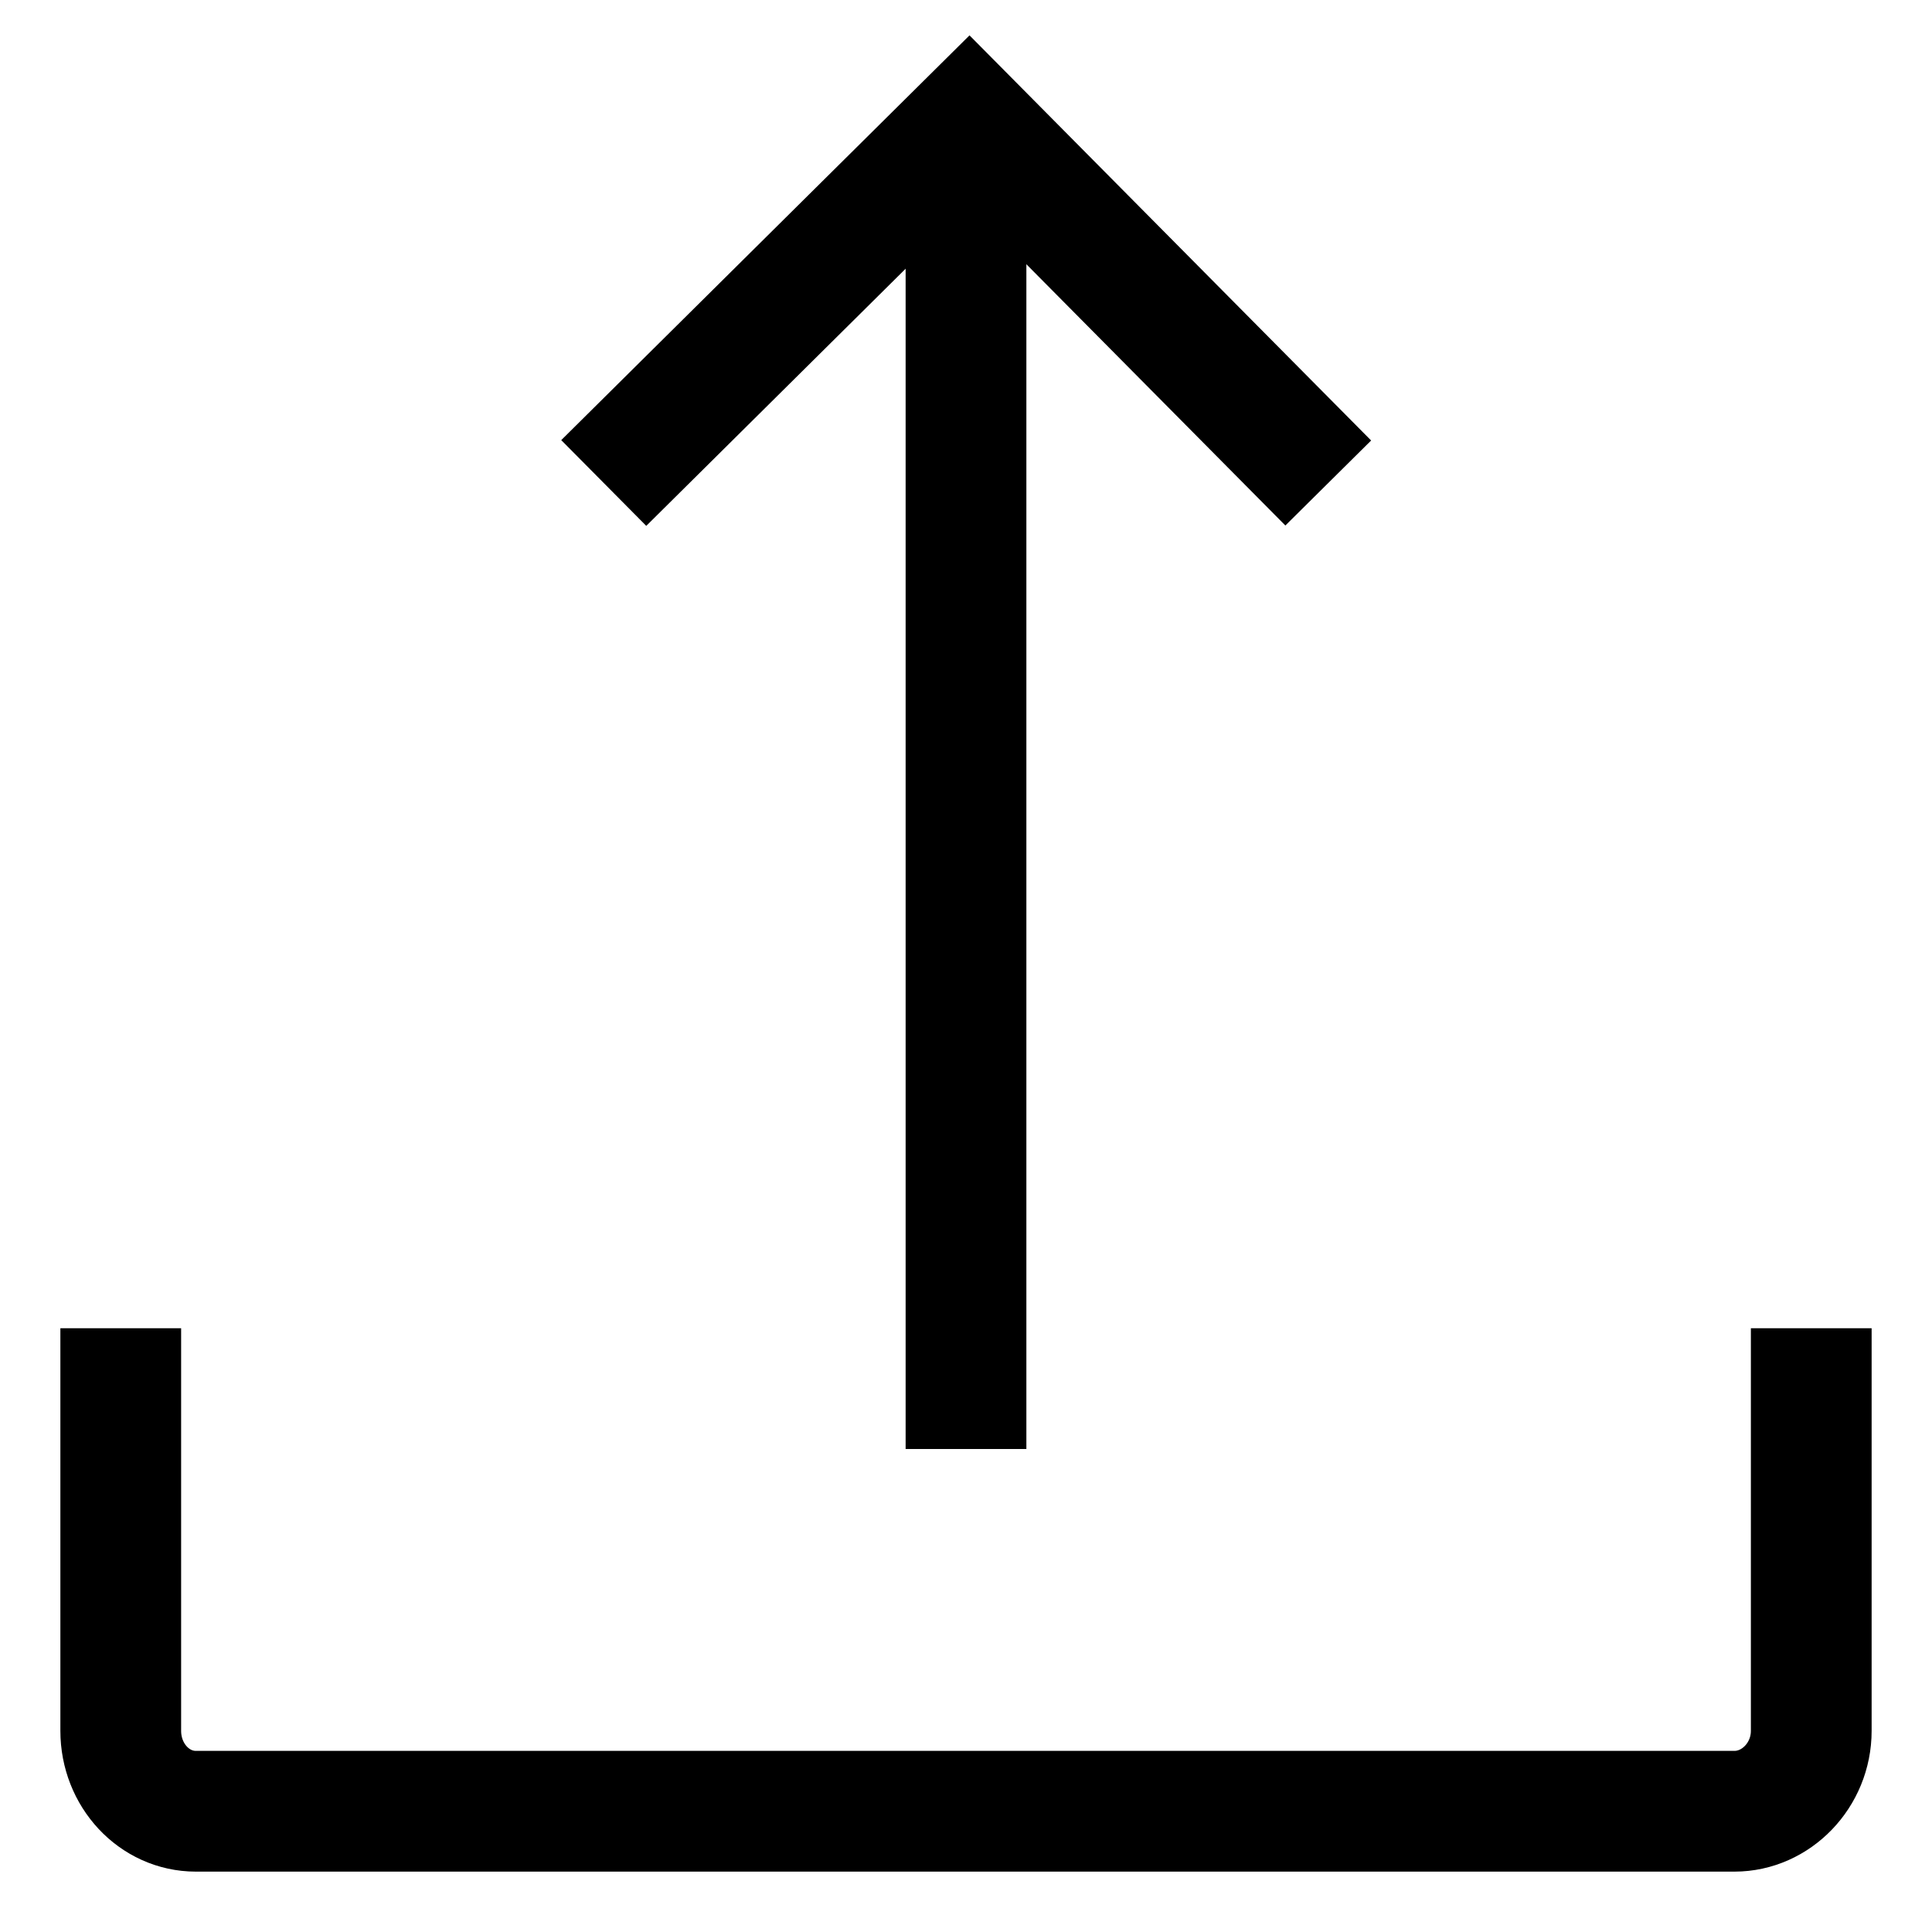 <?xml version="1.0" encoding="UTF-8" standalone="no"?>
<svg
   xmlns:dc="http://purl.org/dc/elements/1.1/"
   xmlns:cc="http://creativecommons.org/ns#"
   xmlns:rdf="http://www.w3.org/1999/02/22-rdf-syntax-ns#"
   xmlns:svg="http://www.w3.org/2000/svg"
   xmlns="http://www.w3.org/2000/svg"
   xmlns:sodipodi="http://sodipodi.sourceforge.net/DTD/sodipodi-0.dtd"
   xmlns:inkscape="http://www.inkscape.org/namespaces/inkscape"
   width="16px"
   height="16px"
   viewBox="0 0 16 16"
   version="1.1"
   id="svg10130"
   sodipodi:docname="send_icon.svg"
   inkscape:version="0.92.3 (3ce5693, 2018-03-11)">
  <sodipodi:namedview
     pagecolor="#ffffff"
     bordercolor="#666666"
     borderopacity="1"
     objecttolerance="10"
     gridtolerance="10"
     guidetolerance="10"
     inkscape:pageopacity="0"
     inkscape:pageshadow="2"
     inkscape:window-width="868"
     inkscape:window-height="480"
     id="namedview10132"
     showgrid="false"
     inkscape:zoom="14.75"
     inkscape:cx="-0.06779661"
     inkscape:cy="8"
     inkscape:window-x="75"
     inkscape:window-y="34"
     inkscape:window-maximized="0"
     inkscape:current-layer="svg10130" />
  <!-- Generator: Sketch 49.3 (51167) - http://www.bohemiancoding.com/sketch -->
  <title
     id="title10115">Group</title>
  <desc
     id="desc10117">Created with Sketch.</desc>
  <defs
     id="defs10119" />
  <g
     id="xplodde-symbols"
     stroke="none"
     stroke-width="1"
     fill="none"
     fill-rule="evenodd"
     style="stroke:#000000;stroke-opacity:1">
    <g
       id="on-send-on"
       transform="translate(-68, -28)"
       stroke="#32445E"
       style="stroke:#000000;stroke-opacity:1">
      <g
         id="Group-2"
         transform="translate(60, 29)"
         style="stroke:#000000;stroke-opacity:1">
        <g
           id="Group"
           transform="translate(9, 0)"
           style="stroke:#000000;stroke-opacity:1">
          <path
             d="M14,10 L14,13.334 C14,13.702 13.708,14 13.364,14 L0.622,14 C0.278,14 0,13.702 0,13.334 L0,10"
             id="Shape"
             style="stroke:#000000;stroke-opacity:1" />
          <path
             d="M7,11 L7,0"
             id="path10122"
             style="stroke:#000000;stroke-opacity:1" />
          <polyline
             id="polyline10124"
             points="4 3 7.026 0 10 3"
             style="stroke:#000000;stroke-opacity:1" />
        </g>
      </g>
    </g>
  </g>
</svg>
